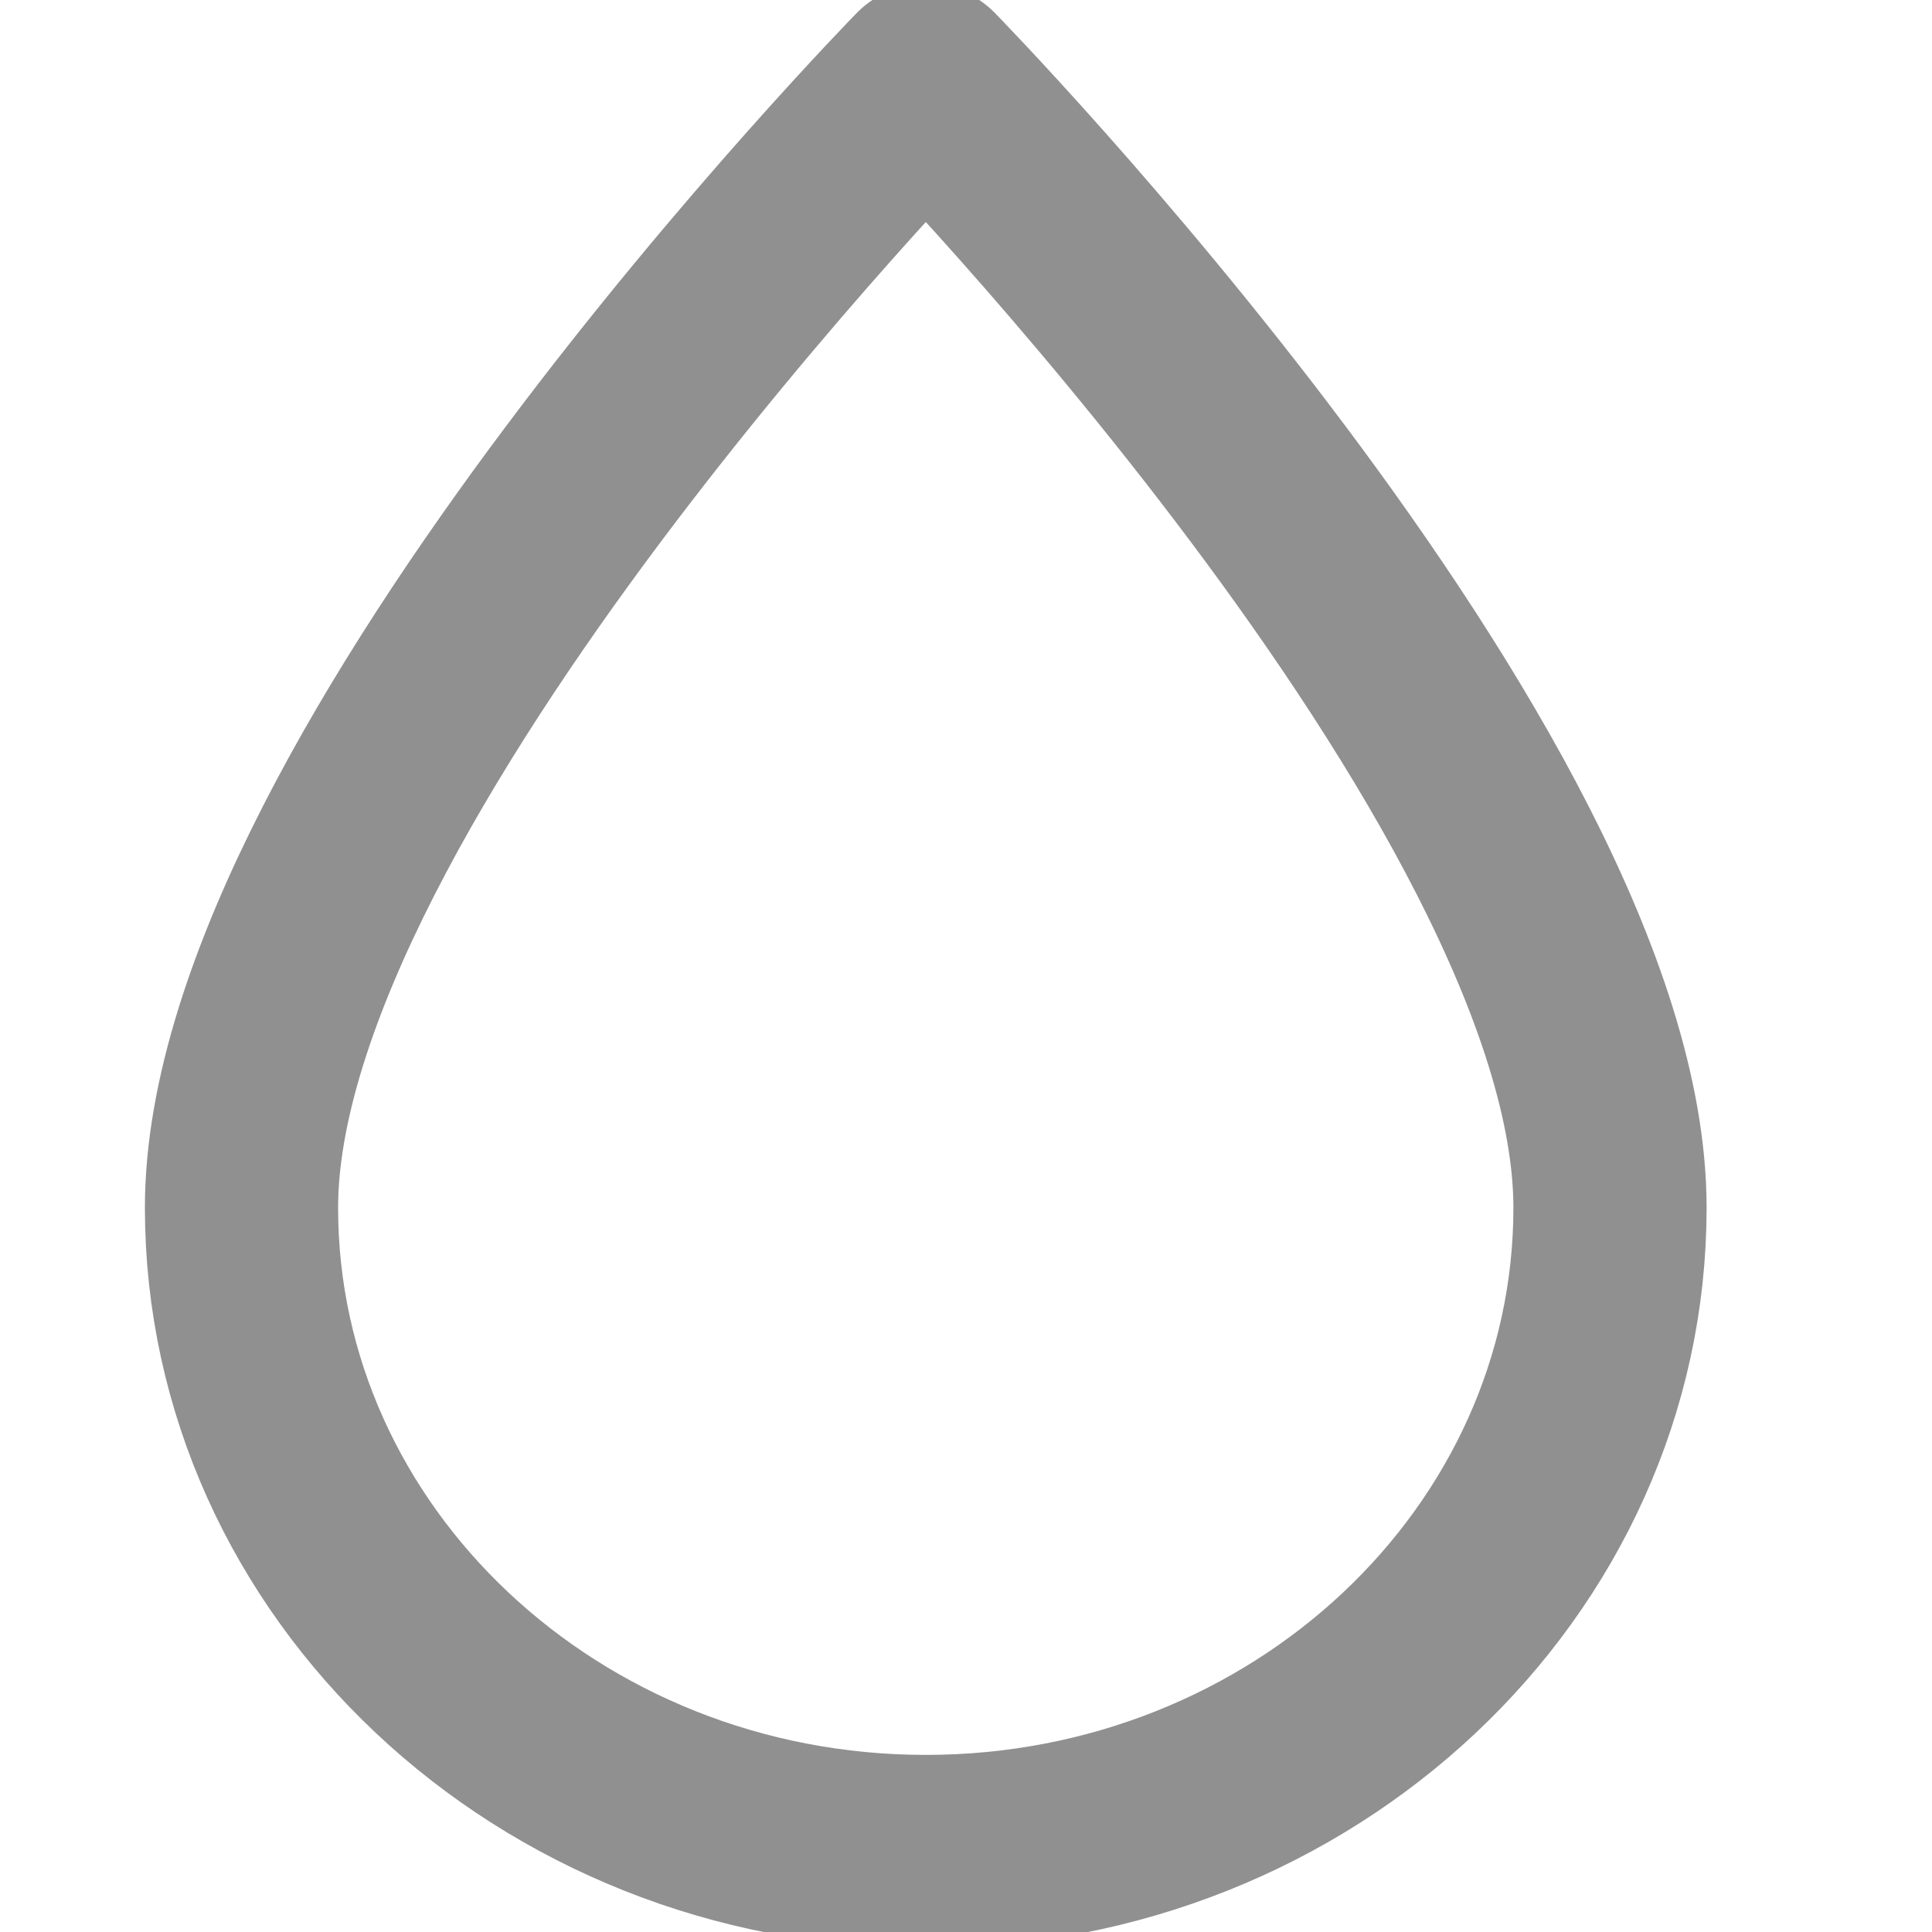 <svg width="15" height="15" viewBox="0 0 15 15" fill="none" xmlns="http://www.w3.org/2000/svg">
<g clip-path="url(#clip0_331_4952)">
<path d="M7.188 0.625C7.188 0.625 1.875 6.055 1.875 9.377C1.875 12.133 4.258 14.375 7.188 14.375C10.117 14.375 12.5 12.133 12.5 9.377C12.5 6.055 7.188 0.625 7.188 0.625Z" stroke="#909090" stroke-width="1.5" stroke-linecap="round" stroke-linejoin="round"/>
</g>
<defs>
<clipPath id="clip0_331_4952">
<rect width="15" height="15" fill="white"/>
</clipPath>
</defs>
</svg>
